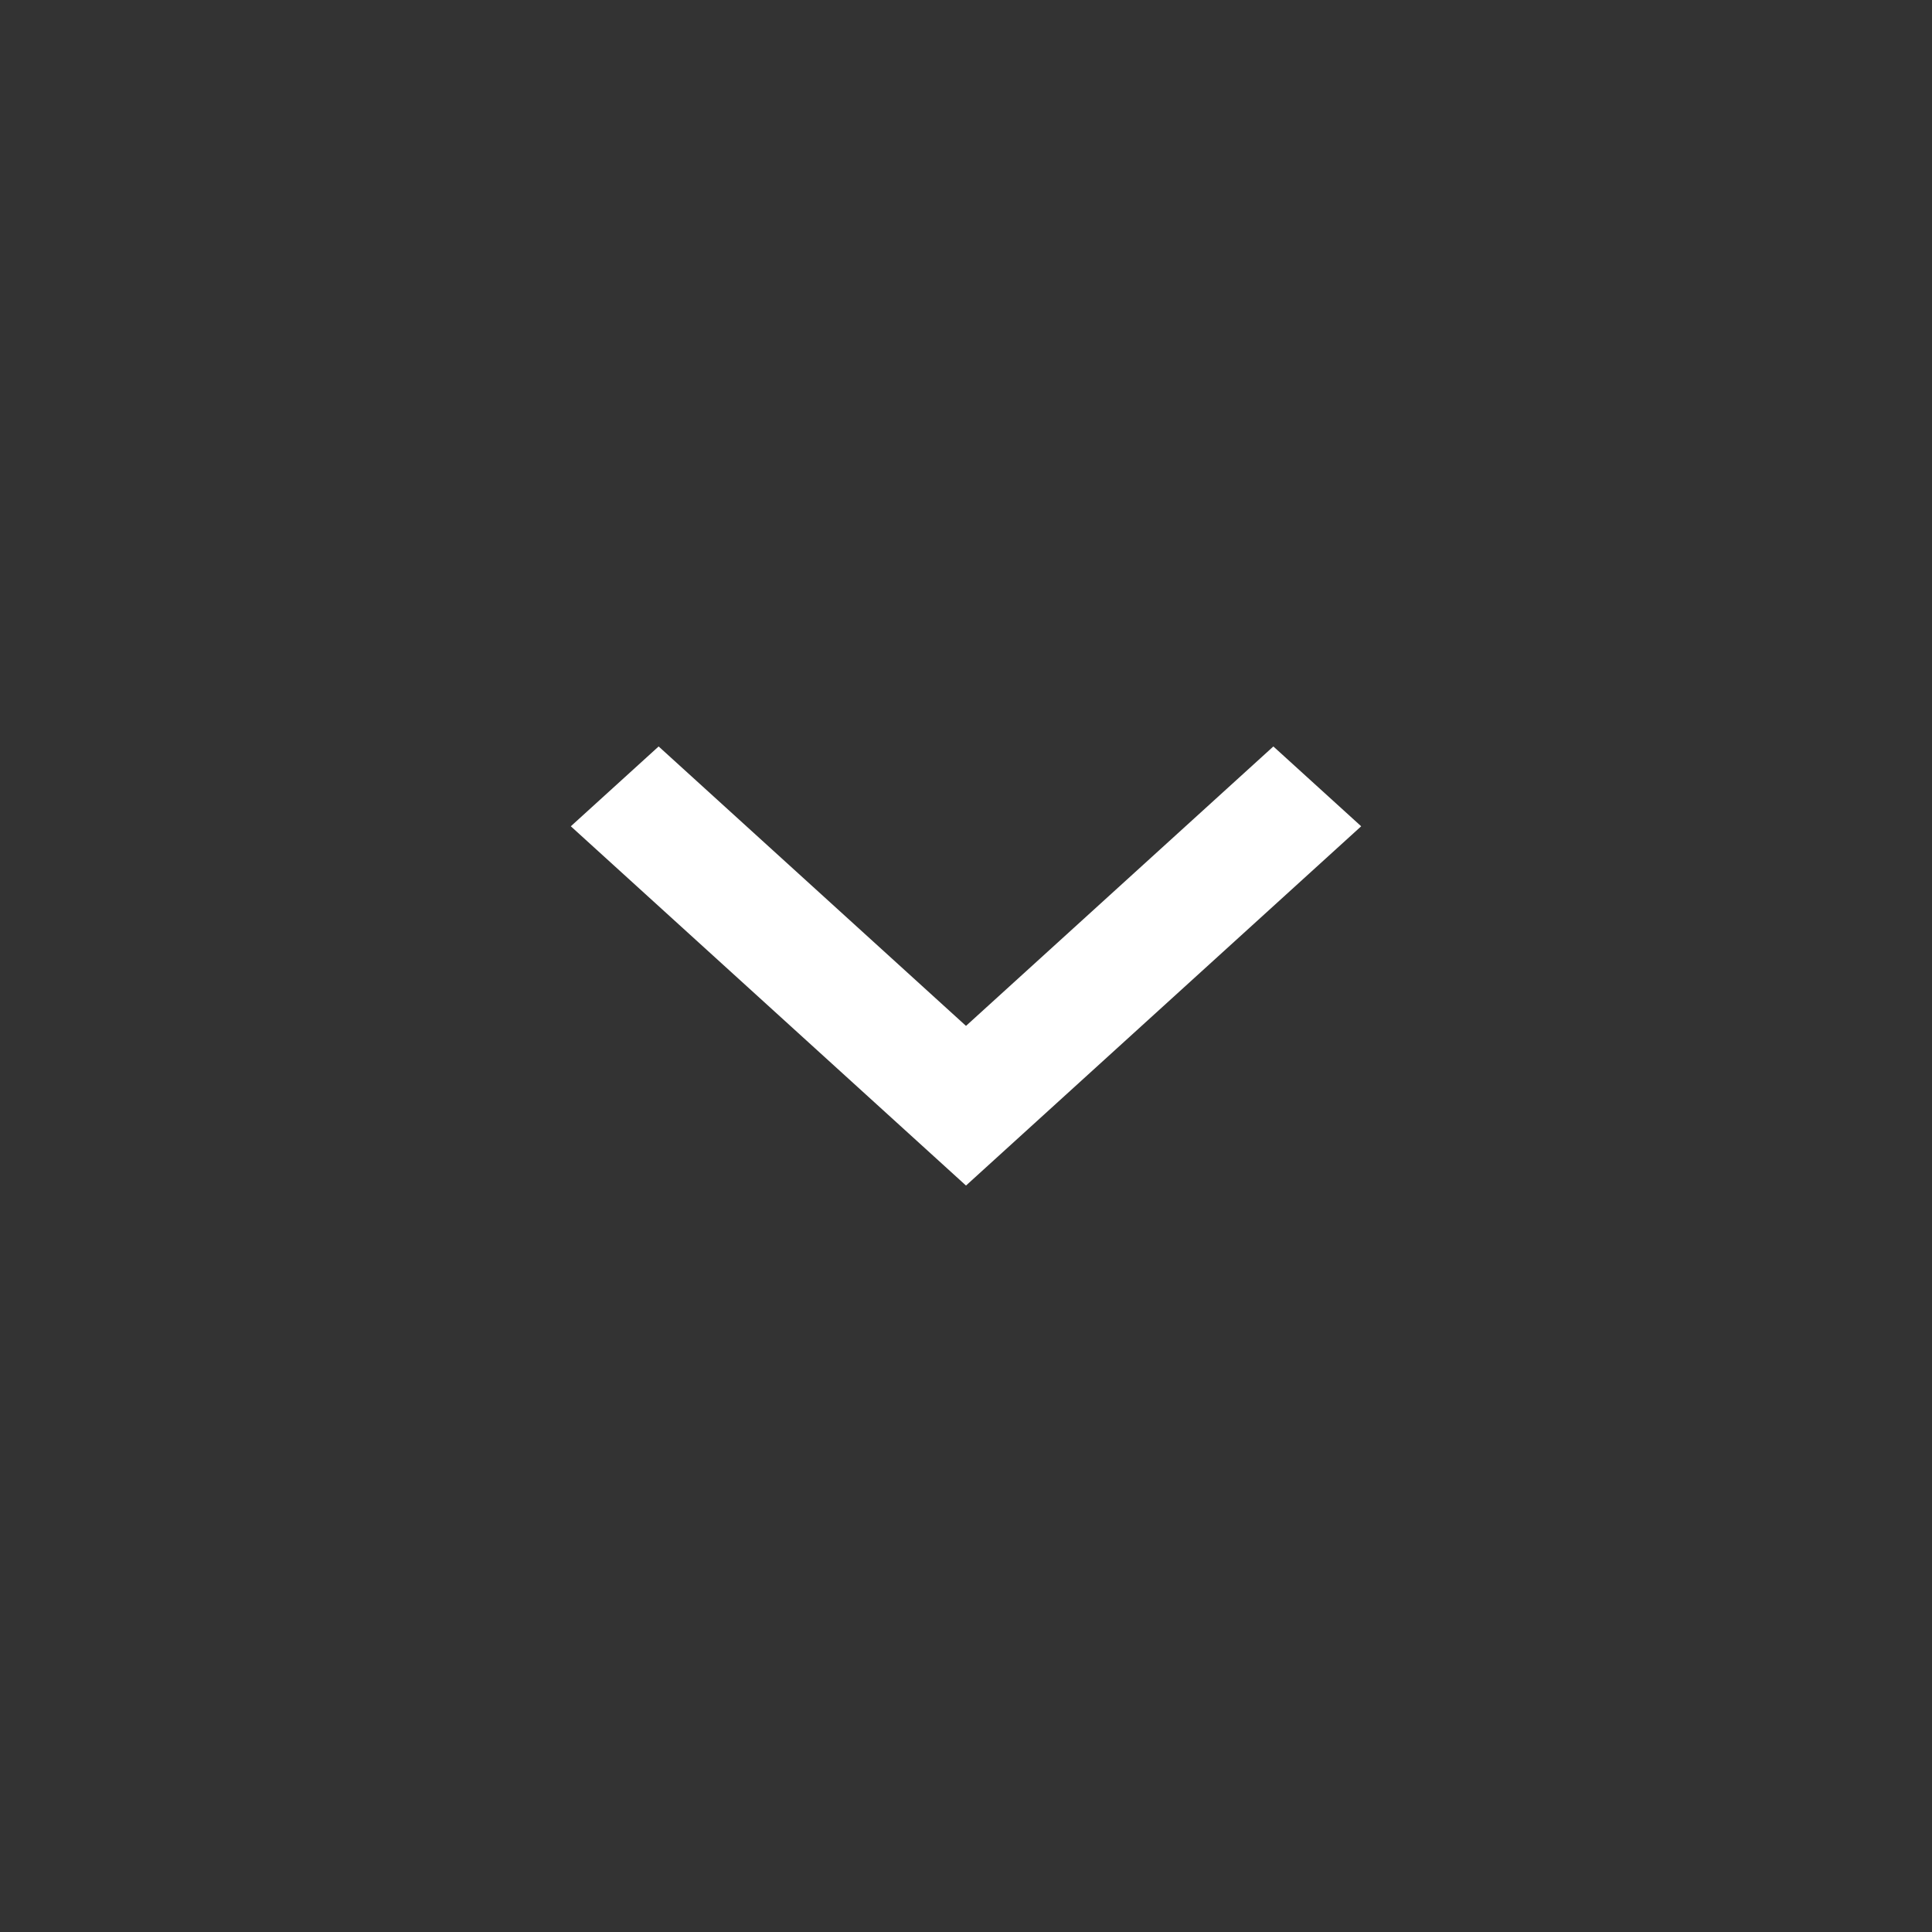 <svg width="44" height="44" viewBox="0 0 44 44" fill="none" xmlns="http://www.w3.org/2000/svg">
<rect x="0" y="0" width="44" height="44" fill="#333333" stroke="none"/>
<path d="M22 23.364L29 17L31 18.818L22 27L13 18.818L15 17L22 23.364Z" fill="white"/>
</svg>

